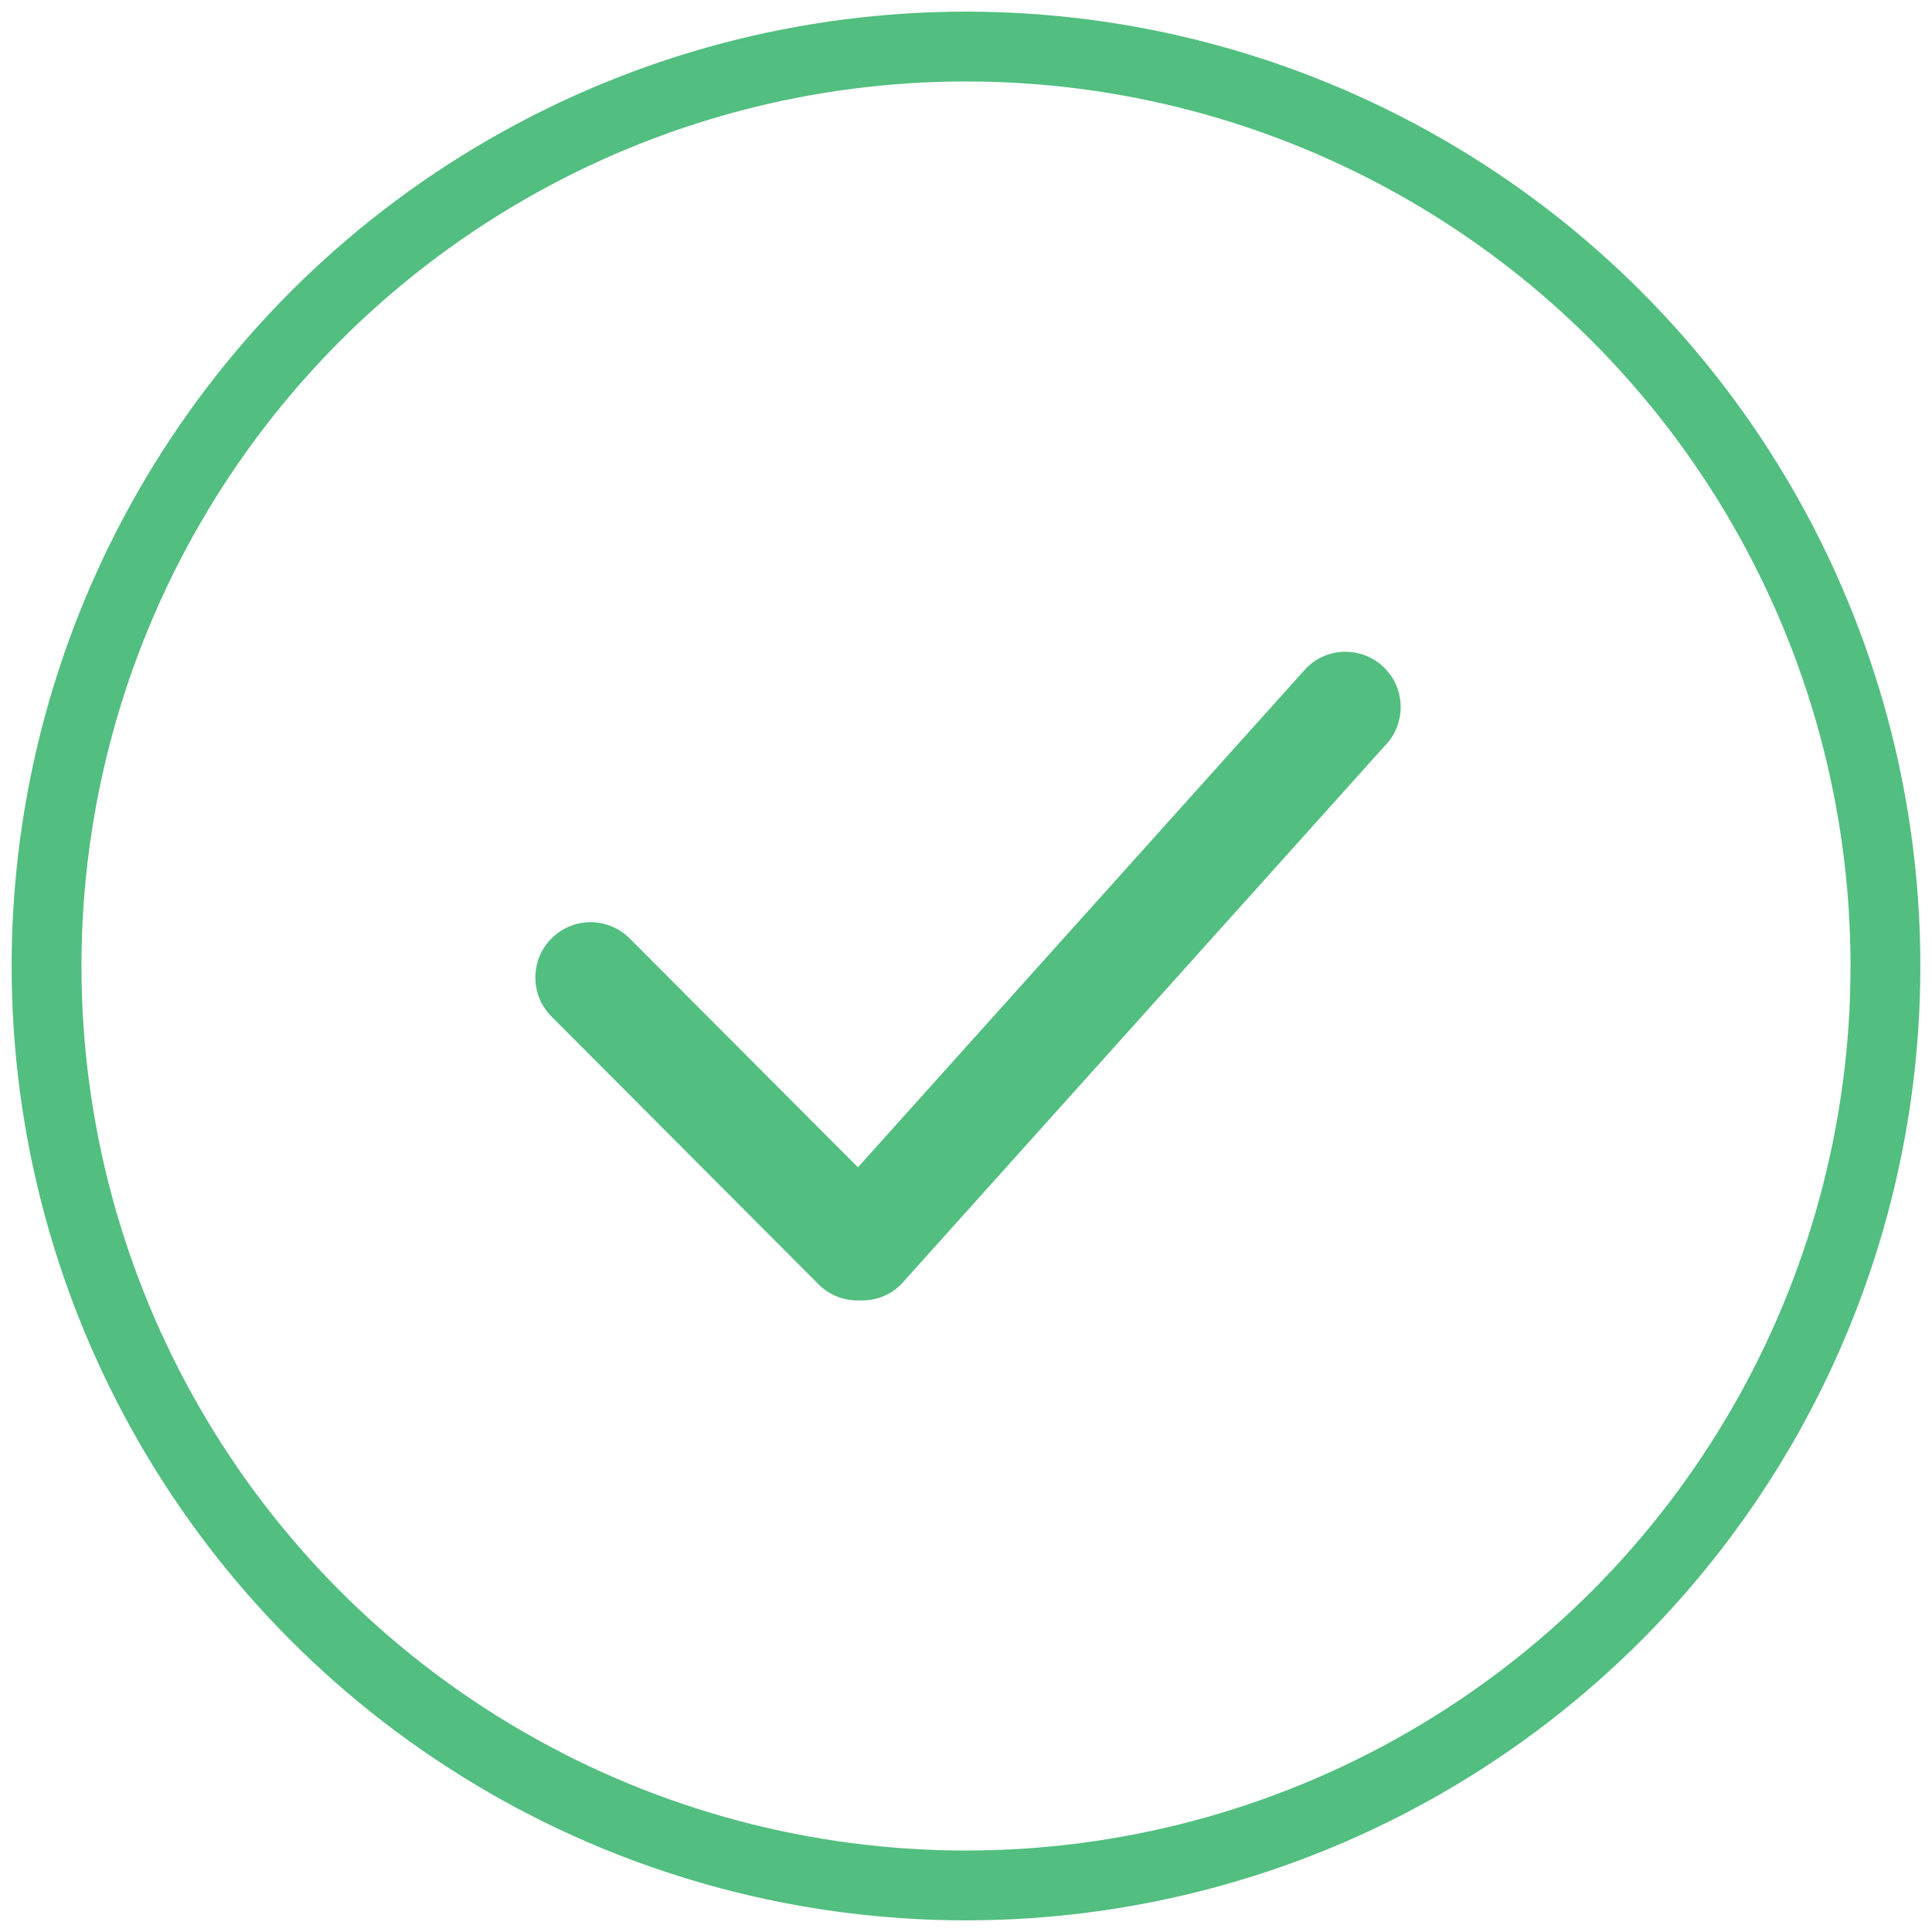 <svg class="ag-i-mi" xmlns="http://www.w3.org/2000/svg" width="83" height="83" viewBox="0 0 83 83"><g fill="none" fill-rule="evenodd" transform="translate(2 2)"><circle cx="39.5" cy="39.5" r="39.5" stroke="#52BE7F" stroke-width="3"/><path fill="#52BE7F" d="M57.478,30.056 L36.709,53.179 C36.222,53.667 35.578,53.891 34.94,53.866 C34.303,53.891 33.657,53.667 33.17,53.179 L21.695,41.673 C20.768,40.745 20.768,39.241 21.695,38.314 C22.622,37.386 24.122,37.386 25.049,38.314 L34.858,48.148 L54.124,26.696 C55.05,25.768 56.553,25.768 57.478,26.696 C58.406,27.624 58.406,29.128 57.478,30.056 L57.478,30.056 Z"/></g></svg>